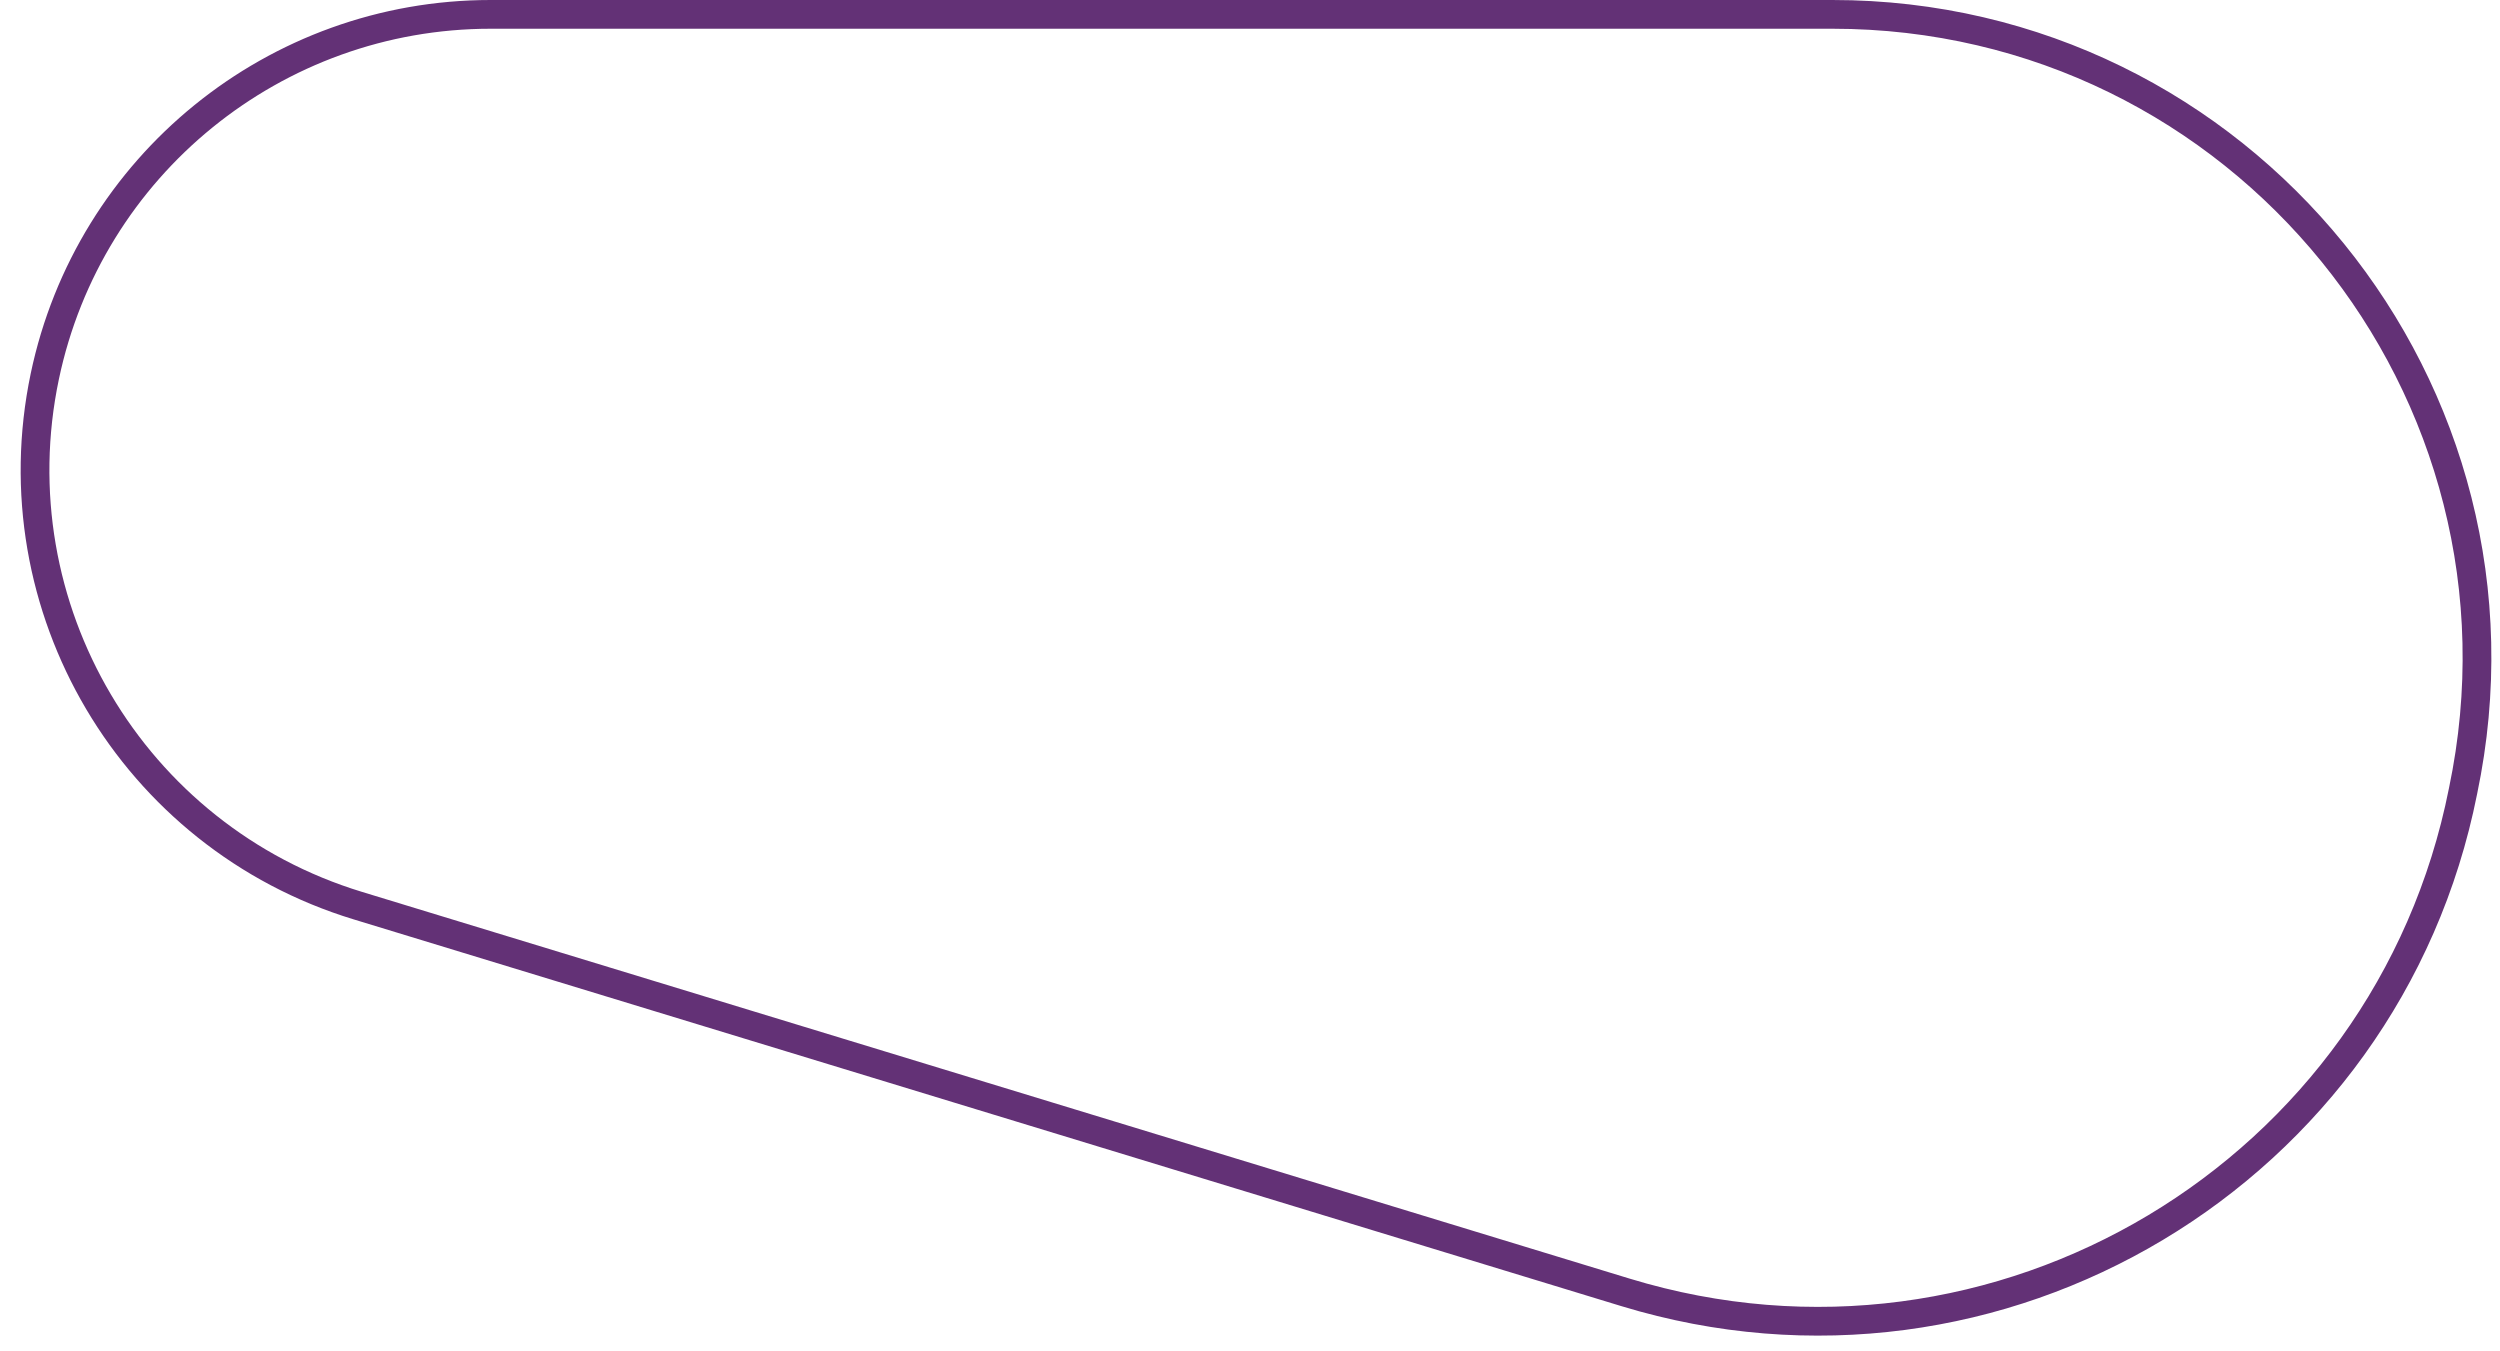 <svg width="87" height="47" viewBox="0 0 87 47" fill="none" xmlns="http://www.w3.org/2000/svg">
<path d="M85.714 27.528L85.713 27.533C83.073 40.825 69.531 48.929 56.569 44.975L12.449 31.515C4.599 29.121 -0.126 21.13 1.559 13.098C3.099 5.757 9.574 0.5 17.074 0.5H63.768C78.005 0.5 88.637 13.595 85.714 27.528Z" stroke="#633176"/>
</svg>
